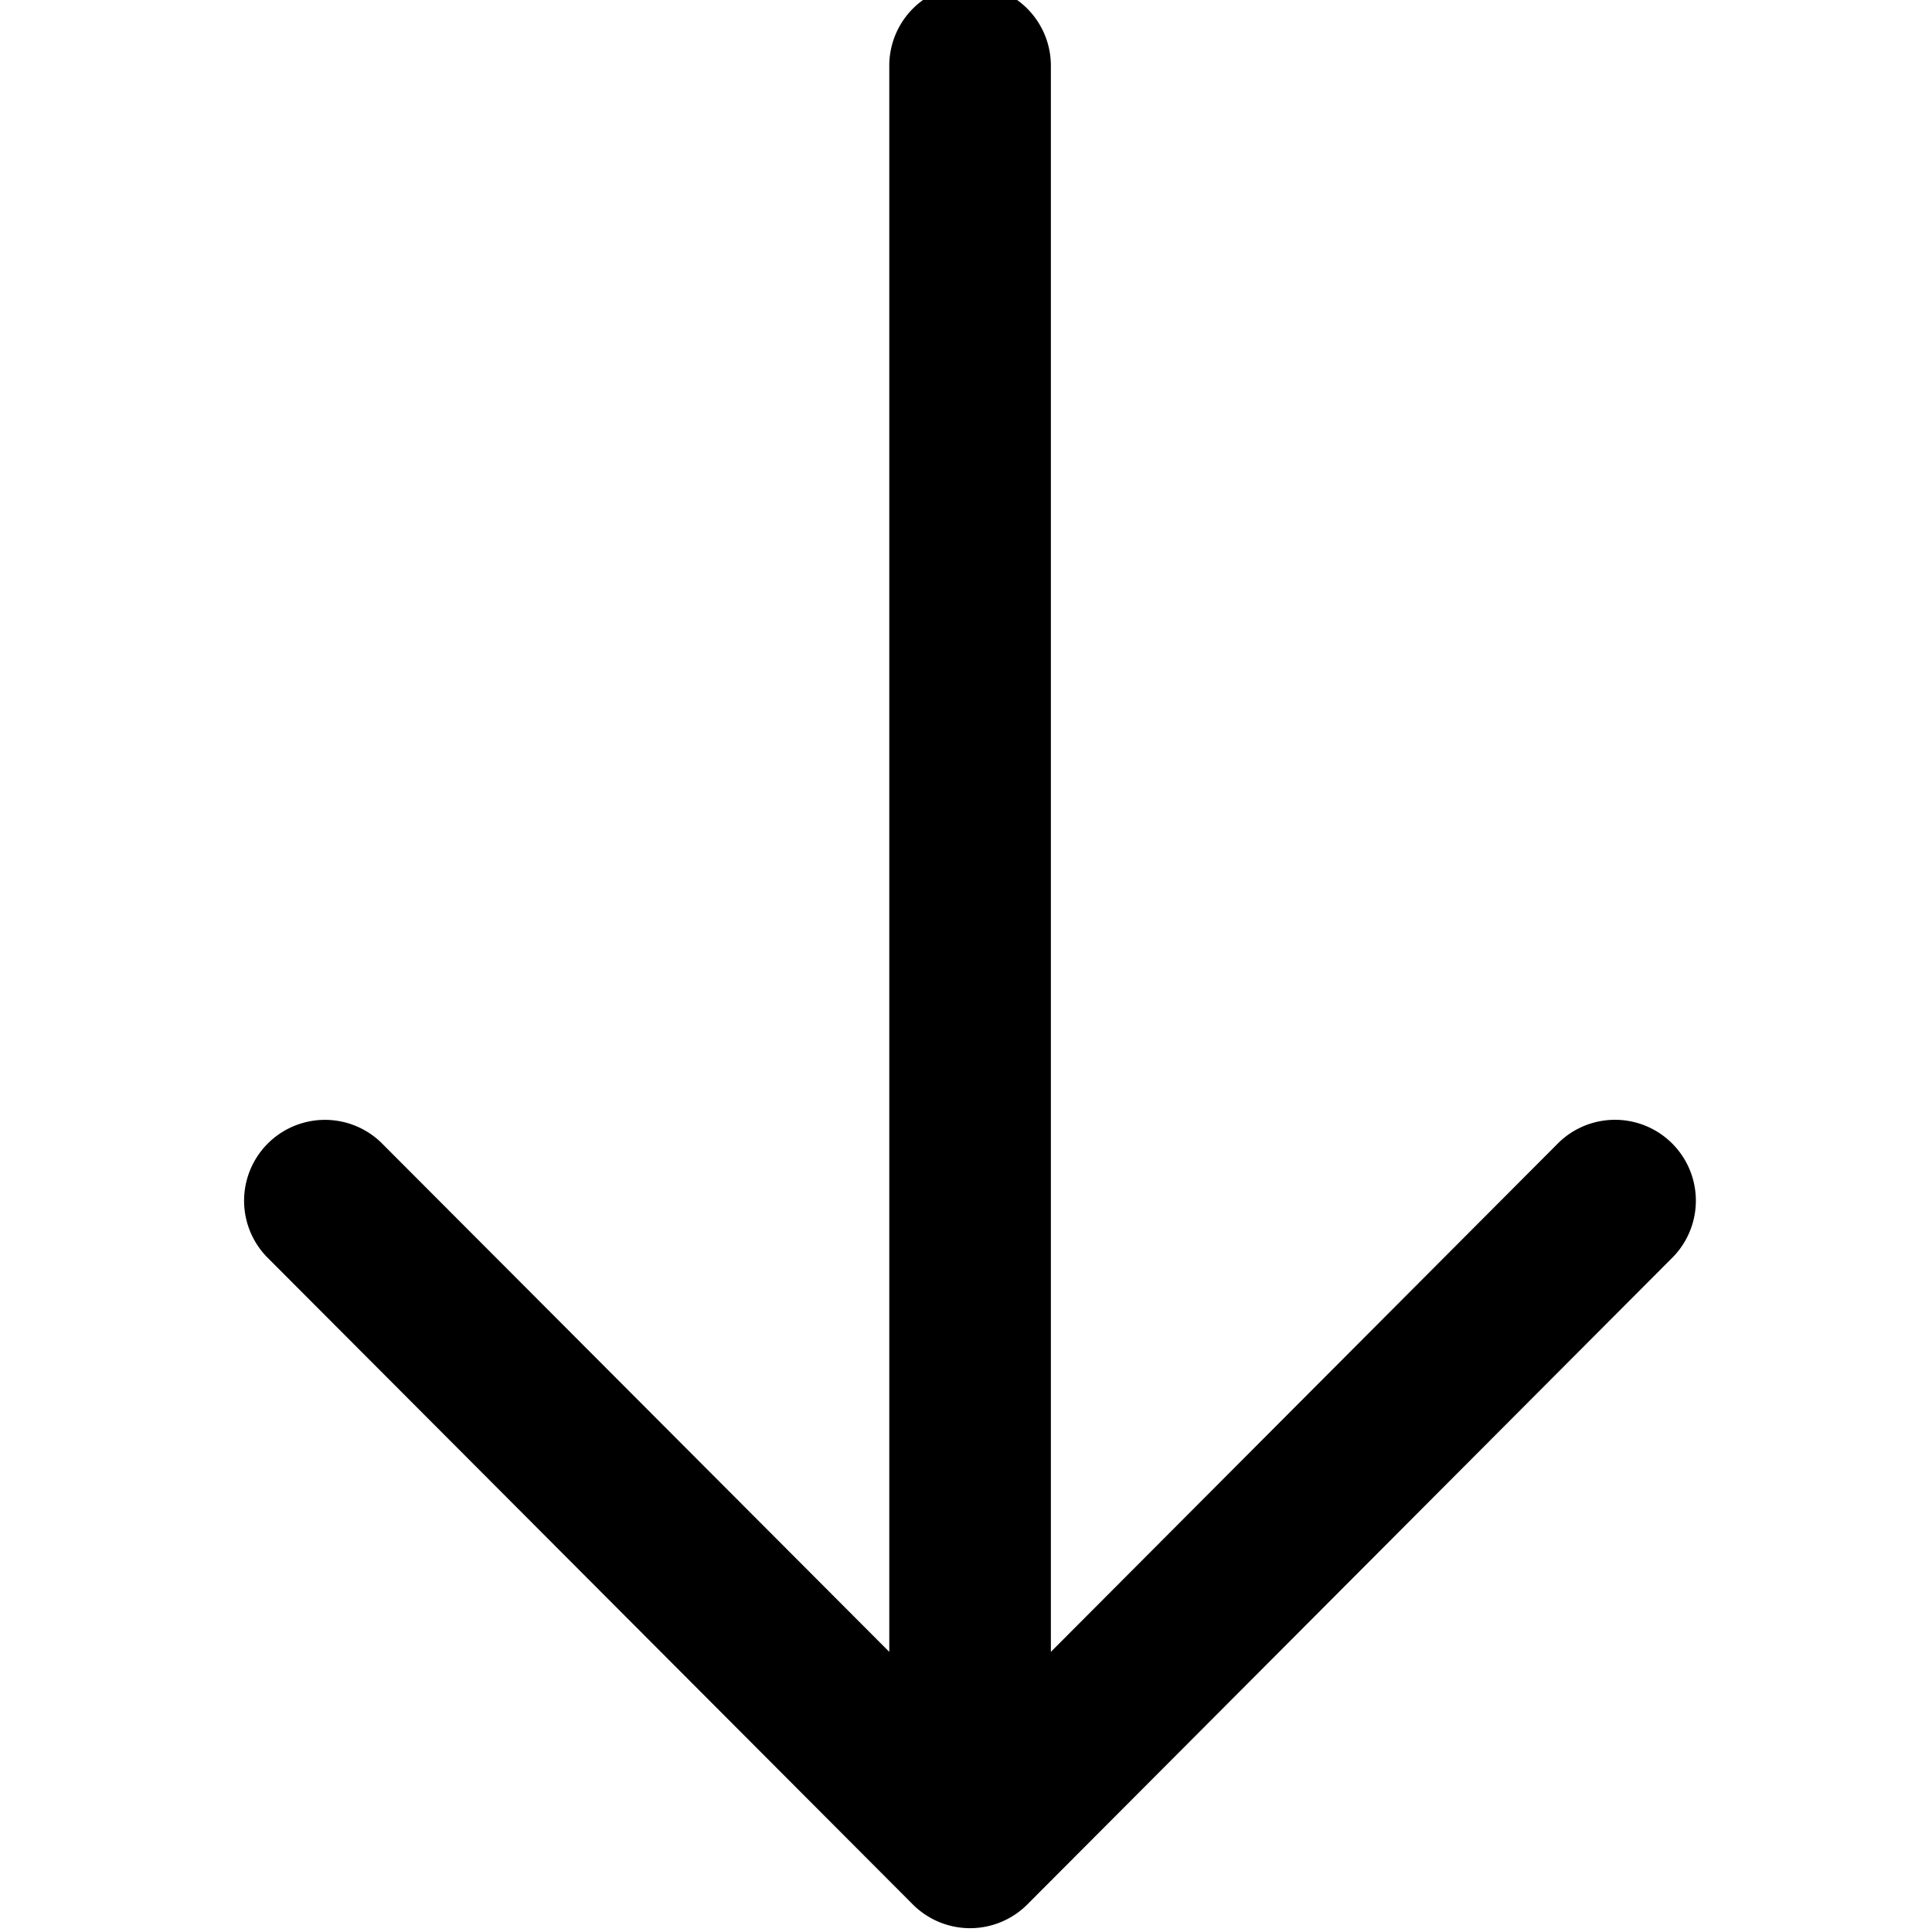 <svg viewBox="0 0 100 100"><path d="M54.393,3.4V85.5L80.7,59.12a4.186,4.186,0,0,1,5.912,5.925L53.172,98.576a4.188,4.188,0,0,1-5.917.005l-0.005-.005L13.8,65.048a4.186,4.186,0,0,1,5.912-5.925L46.029,85.5V3.4A4.182,4.182,0,0,1,54.393,3.4Z"/></svg>
